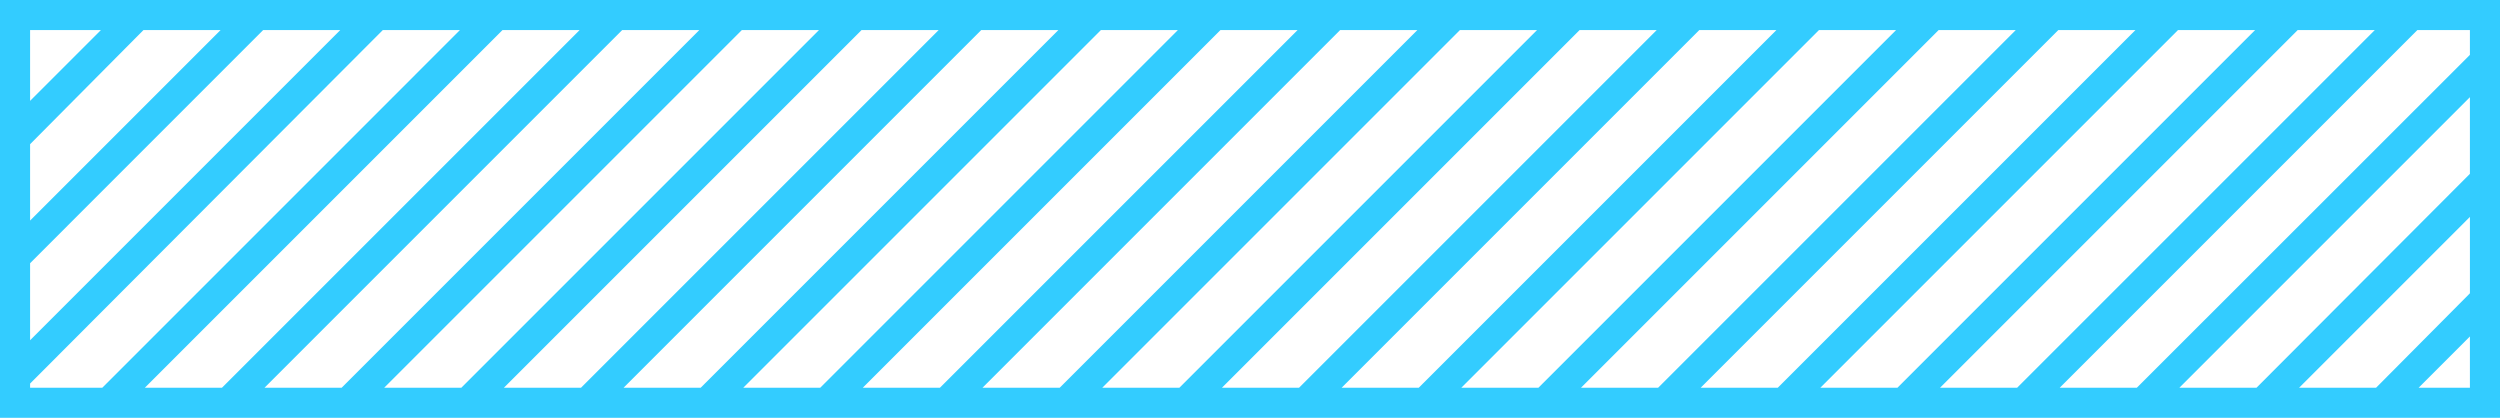 
<svg version="1.1" id="Layer_1" xmlns="http://www.w3.org/2000/svg" xmlns:xlink="http://www.w3.org/1999/xlink" x="0px" y="0px"
	 width="166.137px" height="27.765px" viewBox="0 0 166.137 27.765" enable-background="new 0 0 166.137 27.765"
	 xml:space="preserve">
<path fill="#33CCFF" d="M0,0v27.765h166.137V0H0z M2,2h4.704L2,6.703V2z M2,9.584L9.532,2h5.125L2,14.657V9.584z M2,17.49L17.485,2
	h5.125L2,22.61V17.49z M2,25.765V25.49L25.438,2h5.125L6.799,25.765H2z M9.627,25.765L33.392,2h5.125L14.752,25.765H9.627z
	 M17.58,25.765L41.345,2h5.125L22.705,25.765H17.58z M25.533,25.765L49.298,2h5.126L30.659,25.765H25.533z M33.487,25.765L57.252,2
	h5.125L38.612,25.765H33.487z M41.44,25.765L65.205,2h5.126L46.565,25.765H41.44z M49.394,25.765L73.159,2h5.115L54.51,25.765
	H49.394z M57.338,25.765L81.103,2h5.126L62.464,25.765H57.338z M65.292,25.765L89.057,2h5.132L70.424,25.765H65.292z M73.252,25.765
	L97.017,2h5.125L78.377,25.765H73.252z M81.205,25.765L104.97,2h5.125L86.33,25.765H81.205z M89.158,25.765L112.923,2h5.126
	L94.284,25.765H89.158z M97.112,25.765L120.877,2h5.125l-23.765,23.765H97.112z M105.065,25.765L128.83,2h5.125L110.19,25.765
	H105.065z M113.019,25.765L136.783,2h5.126l-23.766,23.765H113.019z M120.972,25.765L144.737,2h5.125l-23.765,23.765H120.972z
	 M128.926,25.765L152.69,2h5.125l-23.765,23.765H128.926z M164.137,25.765h-3.406l3.406-3.407V25.765z M164.137,19.49l-6.234,6.275
	h-5.117l11.352-11.352V19.49z M164.137,11.553l-14.18,14.212h-5.125L164.137,6.46V11.553z M164.137,3.646l-22.133,22.119h-5.125
	L160.644,2h3.493V3.646z"/>
</svg>
